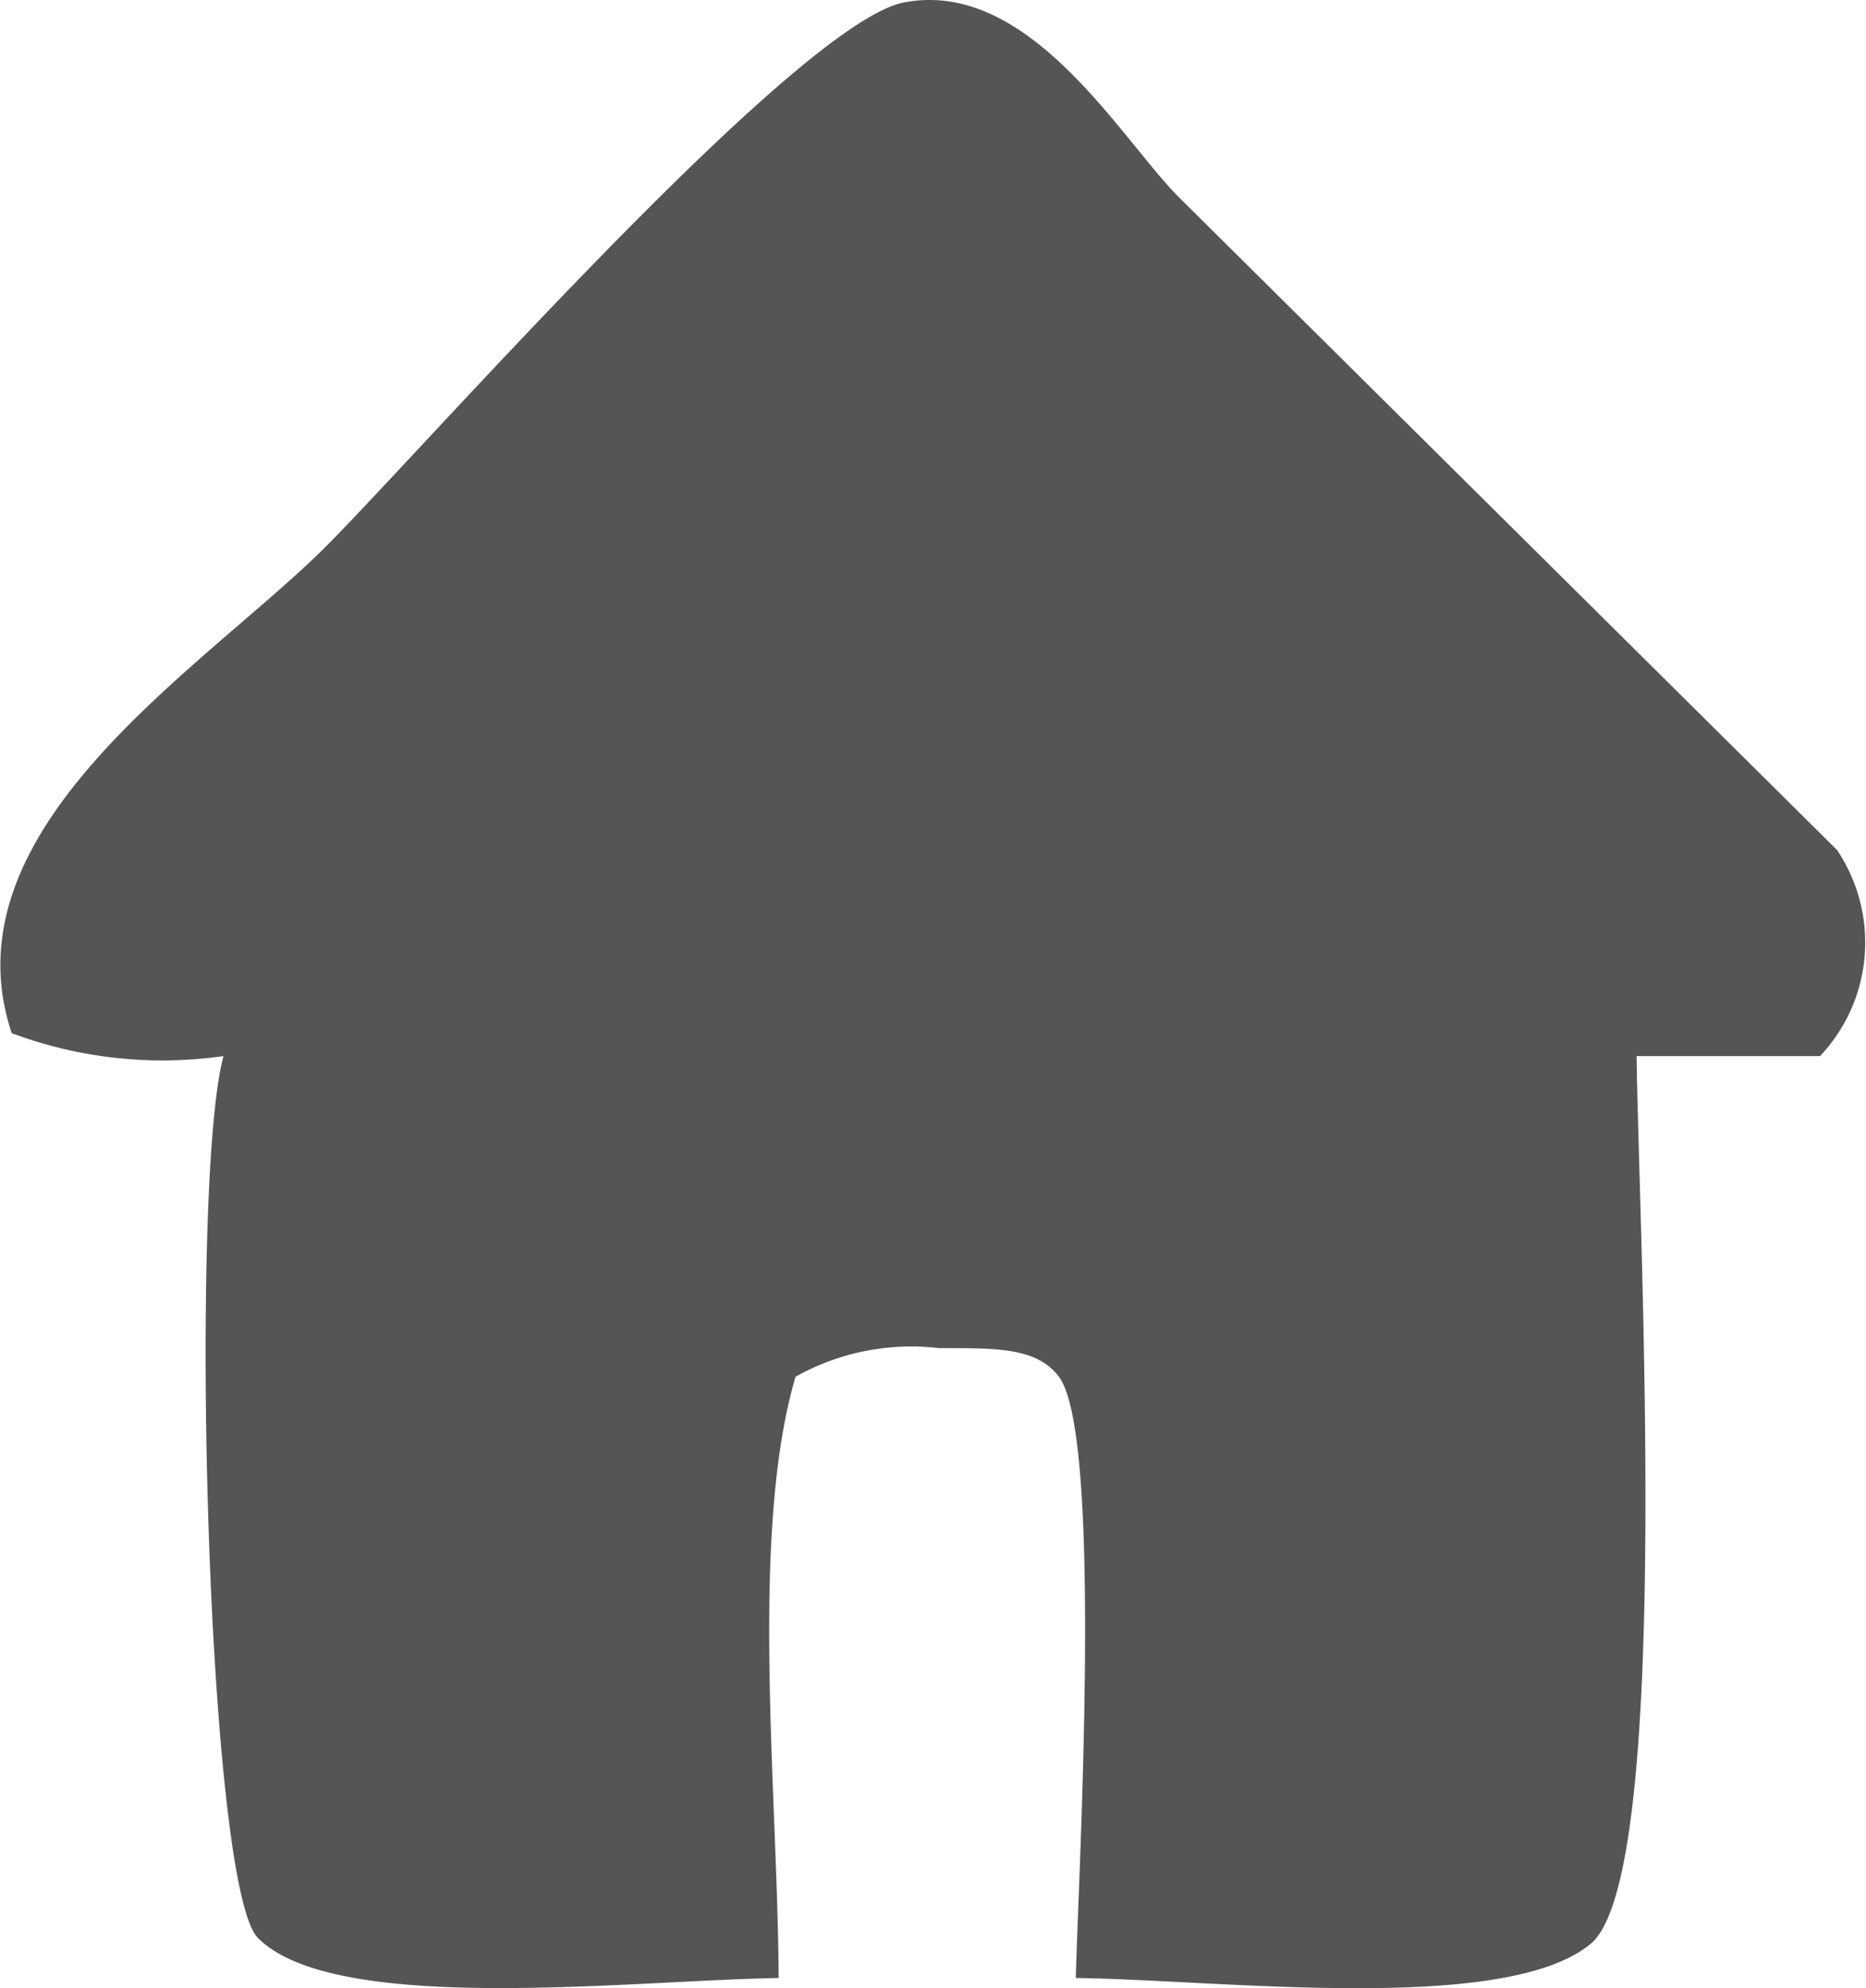 <svg xmlns="http://www.w3.org/2000/svg" width="22.15" height="23.588" viewBox="0 0 22.15 23.588">
  <path id="Path_8786" data-name="Path 8786" d="M20.334,13.408c.026,2.118.43,9.718-.543,10.53-1.014.845-4.379.429-6.114.408.036-1.351.322-6.432-.2-7.133-.271-.361-.783-.338-1.427-.34a2.8,2.8,0,0,0-1.7.34c-.547,1.867-.212,4.9-.2,7.133-1.745.026-5.264.45-6.182-.476-.61-.615-.817-8.957-.408-10.462a5.107,5.107,0,0,1-2.514-.272C.227,10.686,3.357,8.782,4.776,7.362c1.139-1.139,5.59-6.208,6.861-6.454C13.13.621,14.215,2.535,14.9,3.218l7.812,7.744a1.964,1.964,0,0,1-.2,2.446Z" transform="translate(-0.907 -0.879)" fill="#555" fill-rule="evenodd"/>
</svg>
